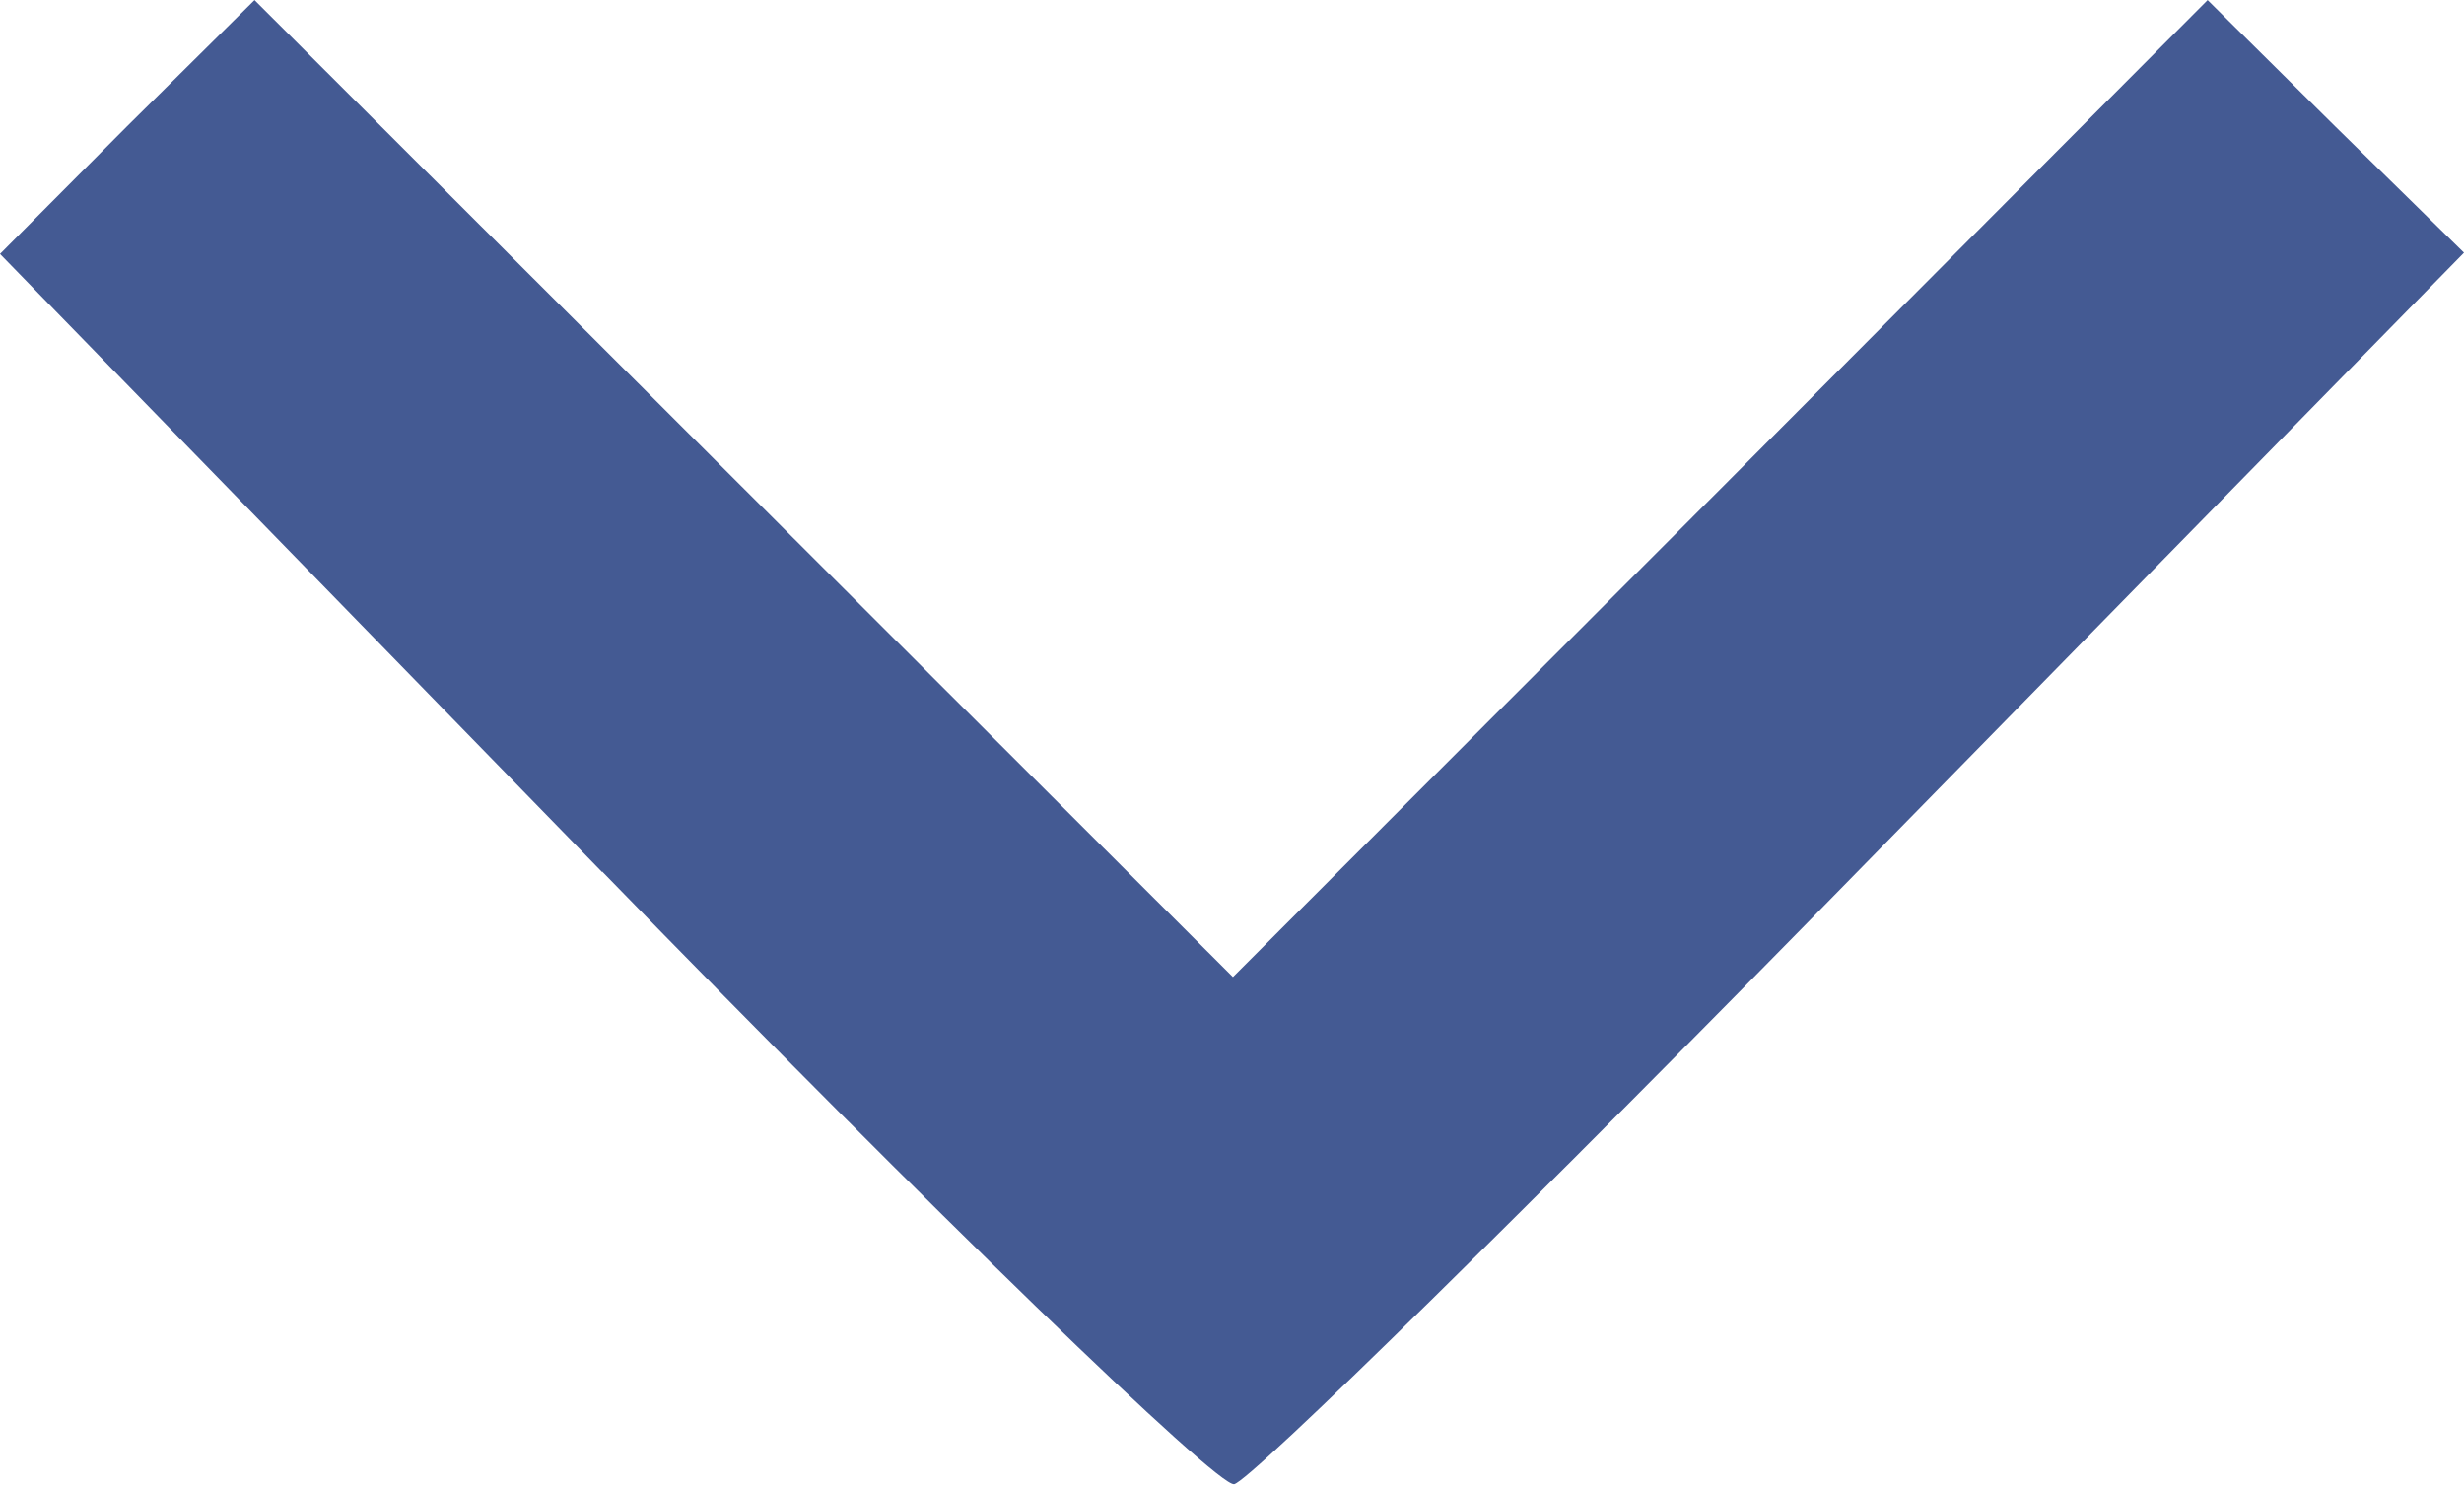 <svg xmlns="http://www.w3.org/2000/svg" width="15" height="9.041" viewBox="0 0 3.969 2.392"><path d="M.97 1.405L0 .409.204.204.41 0l.788.787.788.787.785-.786L3.556 0l.206.204.207.203-.967.987c-.532.544-.988.992-1.014.997-.027.005-.485-.439-1.018-.987z" fill="#445a93"/></svg>